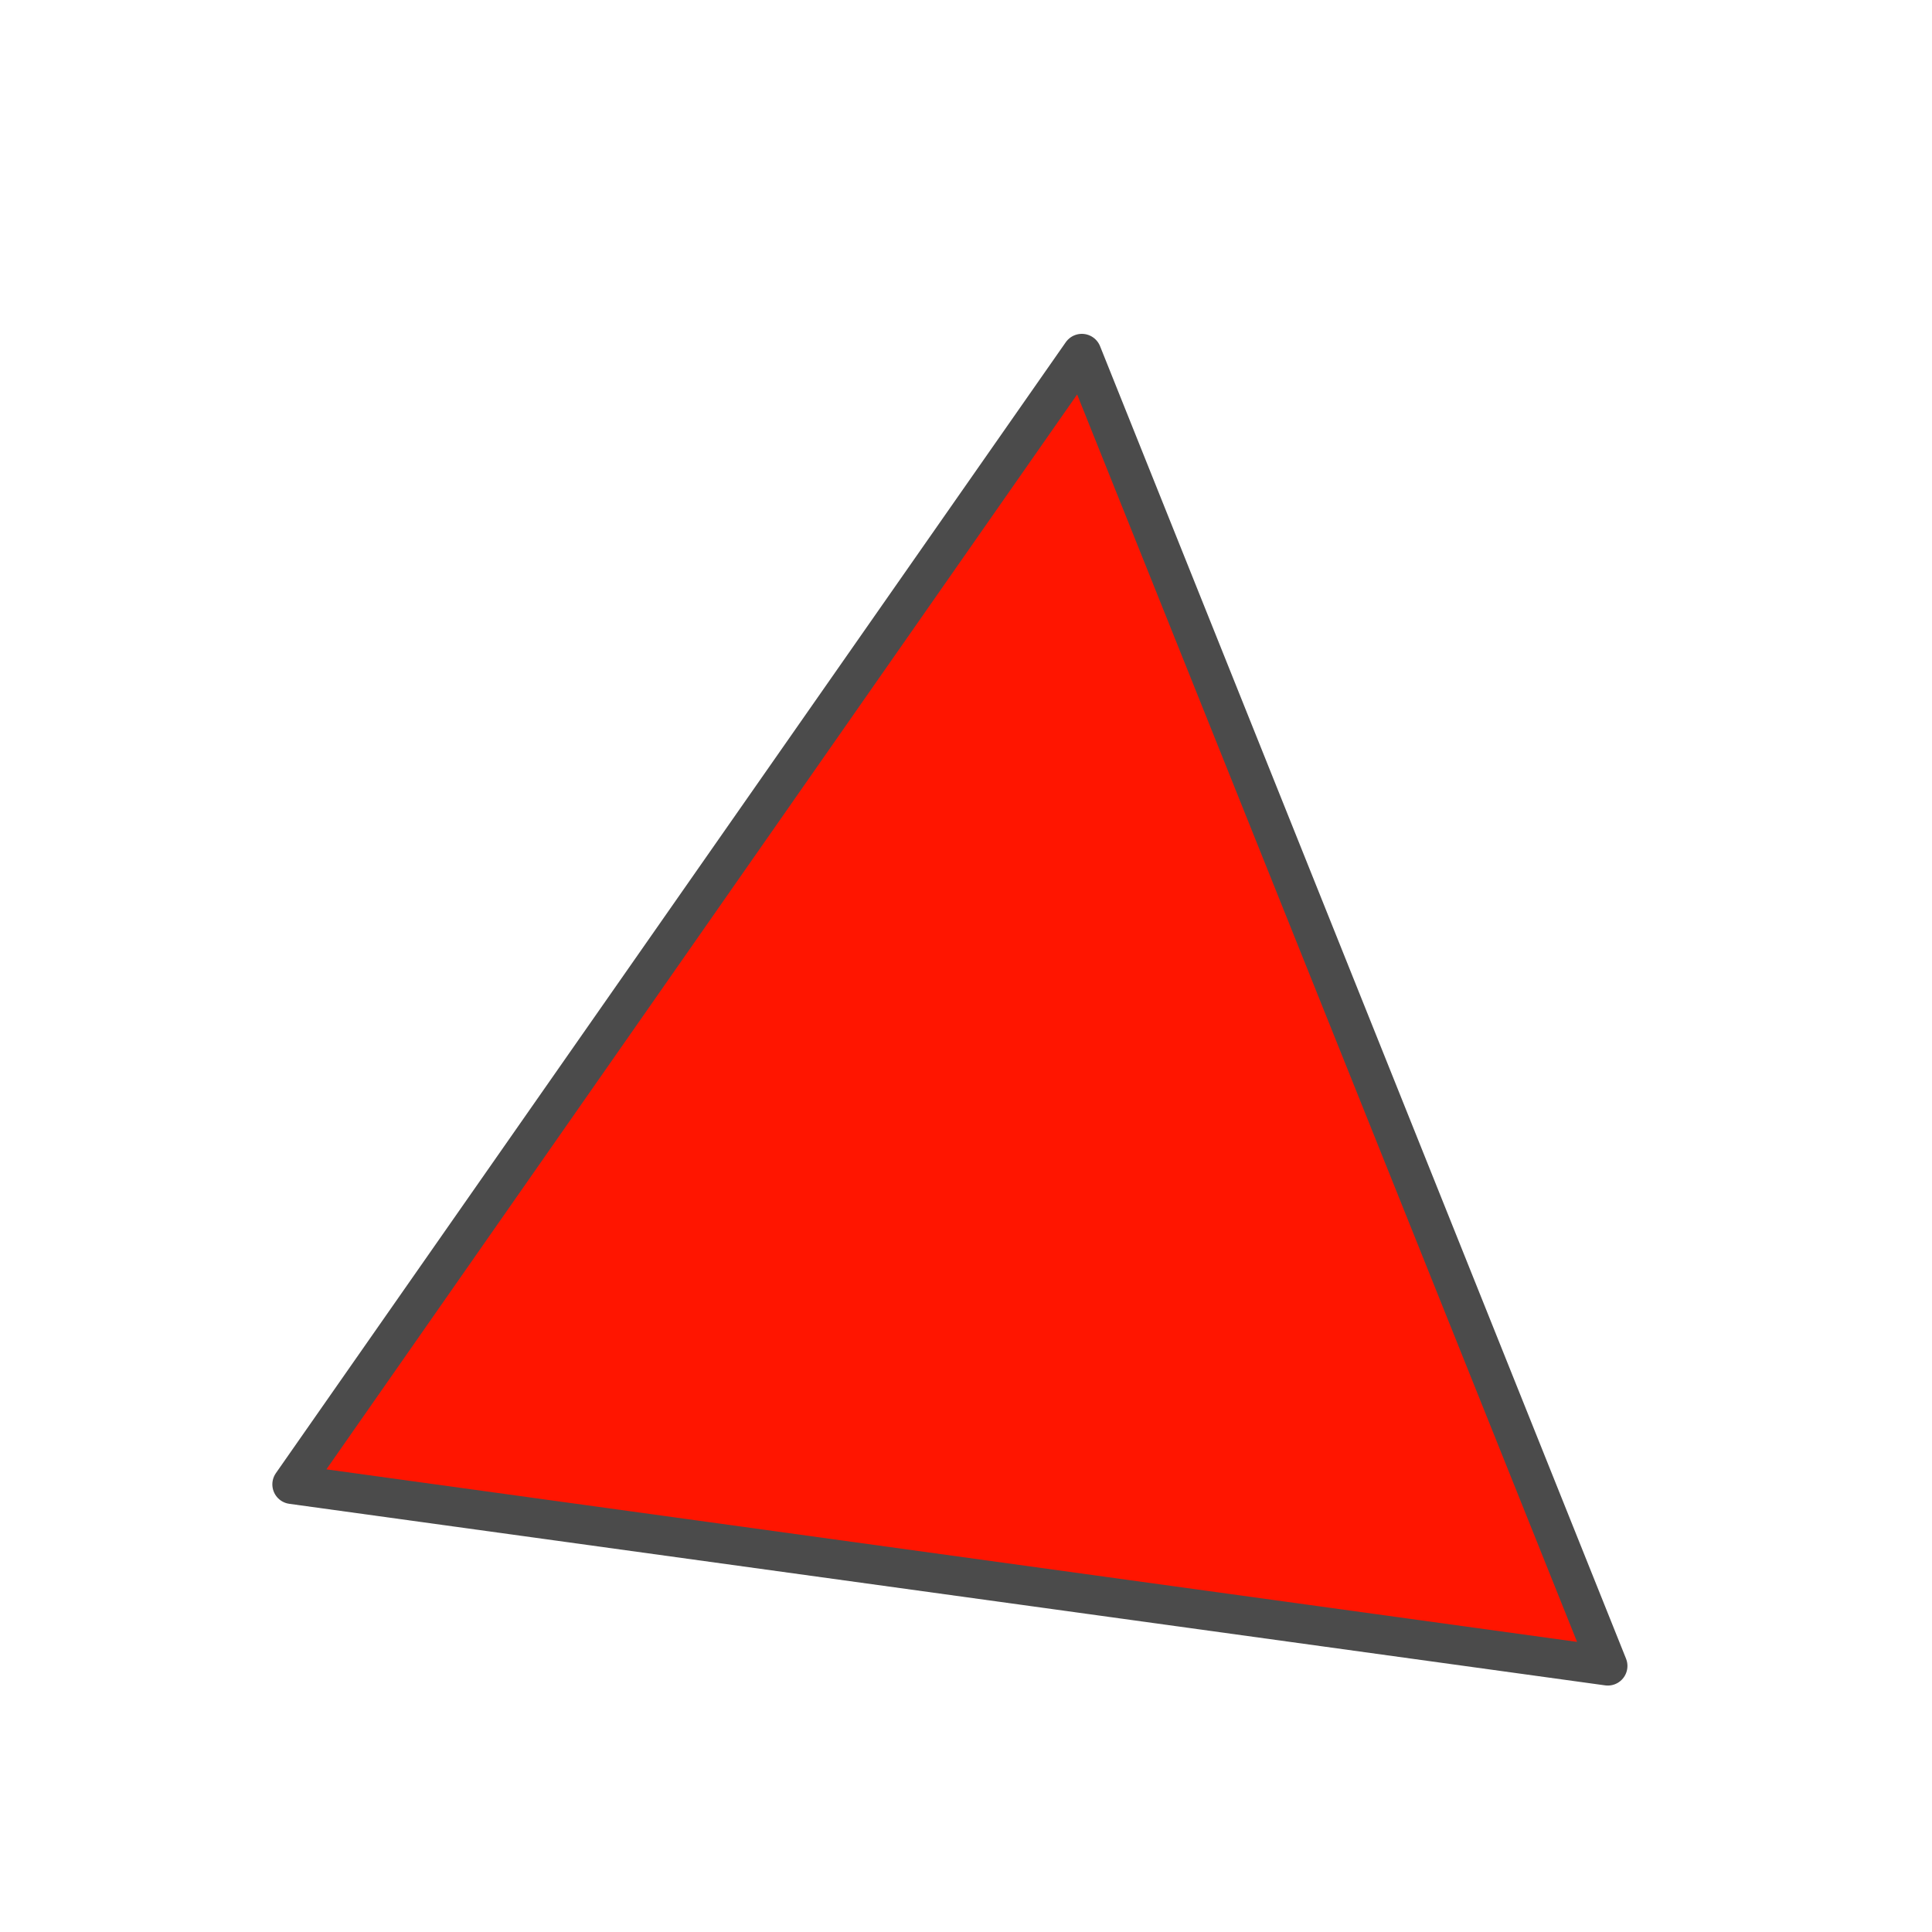 <?xml version="1.0" encoding="UTF-8" standalone="no"?>
<!-- Created with Inkscape (http://www.inkscape.org/) -->

<svg
   xmlns:dc="http://purl.org/dc/elements/1.1/"
   xmlns:cc="http://creativecommons.org/ns#"
   xmlns:rdf="http://www.w3.org/1999/02/22-rdf-syntax-ns#"
   xmlns:svg="http://www.w3.org/2000/svg"
   xmlns="http://www.w3.org/2000/svg"
   xmlns:sodipodi="http://sodipodi.sourceforge.net/DTD/sodipodi-0.dtd"
   xmlns:inkscape="http://www.inkscape.org/namespaces/inkscape"
   width="150"
   height="150"
   id="svg2"
   version="1.1"
   inkscape:version="0.48.4 r9939"
   sodipodi:docname="tri.svg"
   inkscape:export-filename="/var/www/geofusion/public_html/geos/tri.png"
   inkscape:export-xdpi="90.190002"
   inkscape:export-ydpi="90.190002">
  <defs
     id="defs4">
    <linearGradient
       id="linearGradient2984">
      <stop
         id="stop2992"
         offset="0"
         style="stop-color:#7eeb7e;stop-opacity:1;" />
      <stop
         style="stop-color:#4cc039;stop-opacity:1;"
         offset="1"
         id="stop2988" />
    </linearGradient>
  </defs>
  <sodipodi:namedview
     id="base"
     pagecolor="#ffffff"
     bordercolor="#666666"
     borderopacity="1.0"
     inkscape:pageopacity="0.0"
     inkscape:pageshadow="2"
     inkscape:zoom="2.8"
     inkscape:cx="74.264135"
     inkscape:cy="81.185532"
     inkscape:document-units="px"
     inkscape:current-layer="layer1"
     showgrid="false"
     inkscape:window-width="1368"
     inkscape:window-height="718"
     inkscape:window-x="0"
     inkscape:window-y="0"
     inkscape:window-maximized="1"
     inkscape:snap-bbox="true"
     inkscape:snap-page="true" />
  <g
     inkscape:label="Layer 1"
     inkscape:groupmode="layer"
     id="layer1"
     transform="translate(0,-902.362)">
    <rect
       style="opacity:0.97;fill:#000000;fill-opacity:0;stroke:#000000;stroke-width:0;stroke-miterlimit:4;stroke-opacity:0;stroke-dasharray:none;stroke-dashoffset:0"
       id="rect2996"
       width="149.591"
       height="149.591"
       x="0.409"
       y="902.772" />
    <path
       style="fill:#ff1500;fill-opacity:1;stroke:#4b4b4b;stroke-width:3.046;stroke-linejoin:round;stroke-miterlimit:4;stroke-opacity:1;stroke-dasharray:none;stroke-dashoffset:0"
       d="M 83.994,929.805 124.831,1031.705 22.668,1017.609 z"
       id="rect3795"
       inkscape:connector-curvature="0"
       sodipodi:nodetypes="cccc" />
  </g>
</svg>
